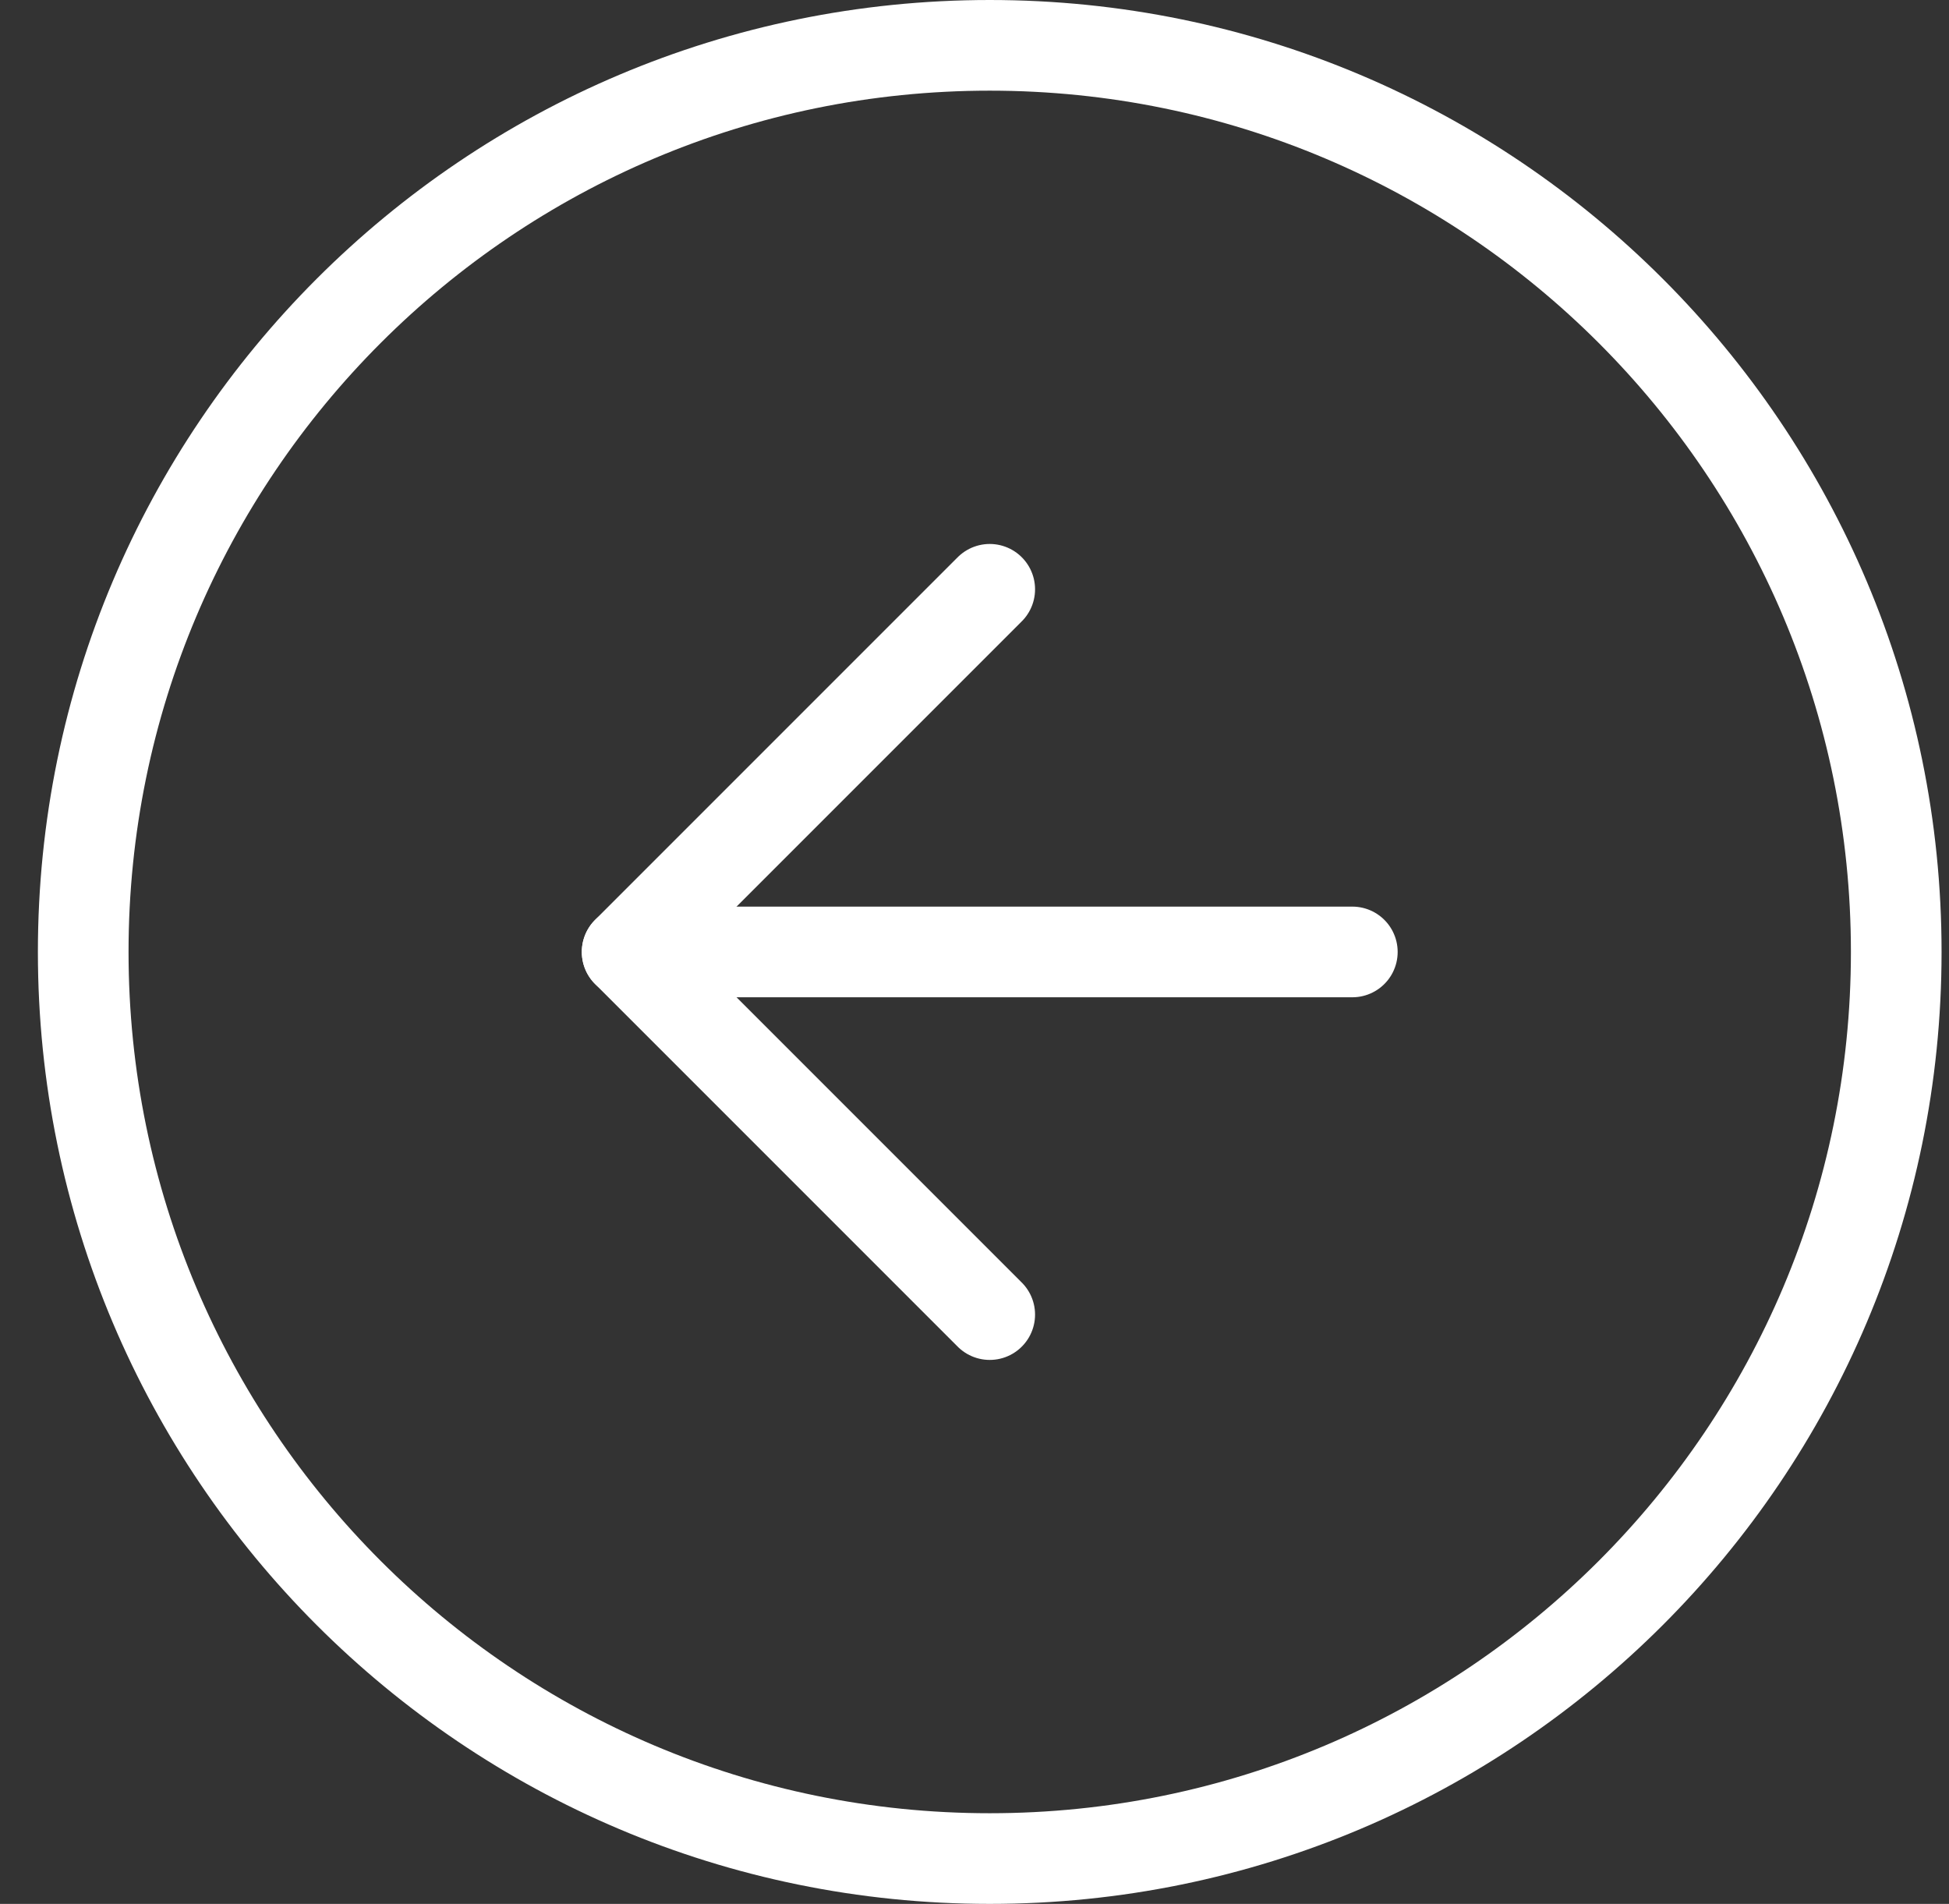 <svg width="43" height="42" viewBox="0 0 43 42" fill="none" xmlns="http://www.w3.org/2000/svg">
<rect x="0" y="0" width="43" height="42" fill="#333333" stroke="none"/>
<path d="M21.836 1C10.79 1 1.836 9.954 1.836 21C1.836 32.046 10.79 41 21.836 41C32.882 41 41.836 32.046 41.836 21C41.836 9.954 32.882 1 21.836 1Z" stroke="white" stroke-width="2" stroke-linecap="round" stroke-linejoin="round"/>
<path d="M21.836 13L13.836 21L21.836 29" stroke="white" stroke-width="2" stroke-linecap="round" stroke-linejoin="round"/>
<path d="M29.836 21L13.836 21" stroke="white" stroke-width="2" stroke-linecap="round" stroke-linejoin="round"/>
</svg>
